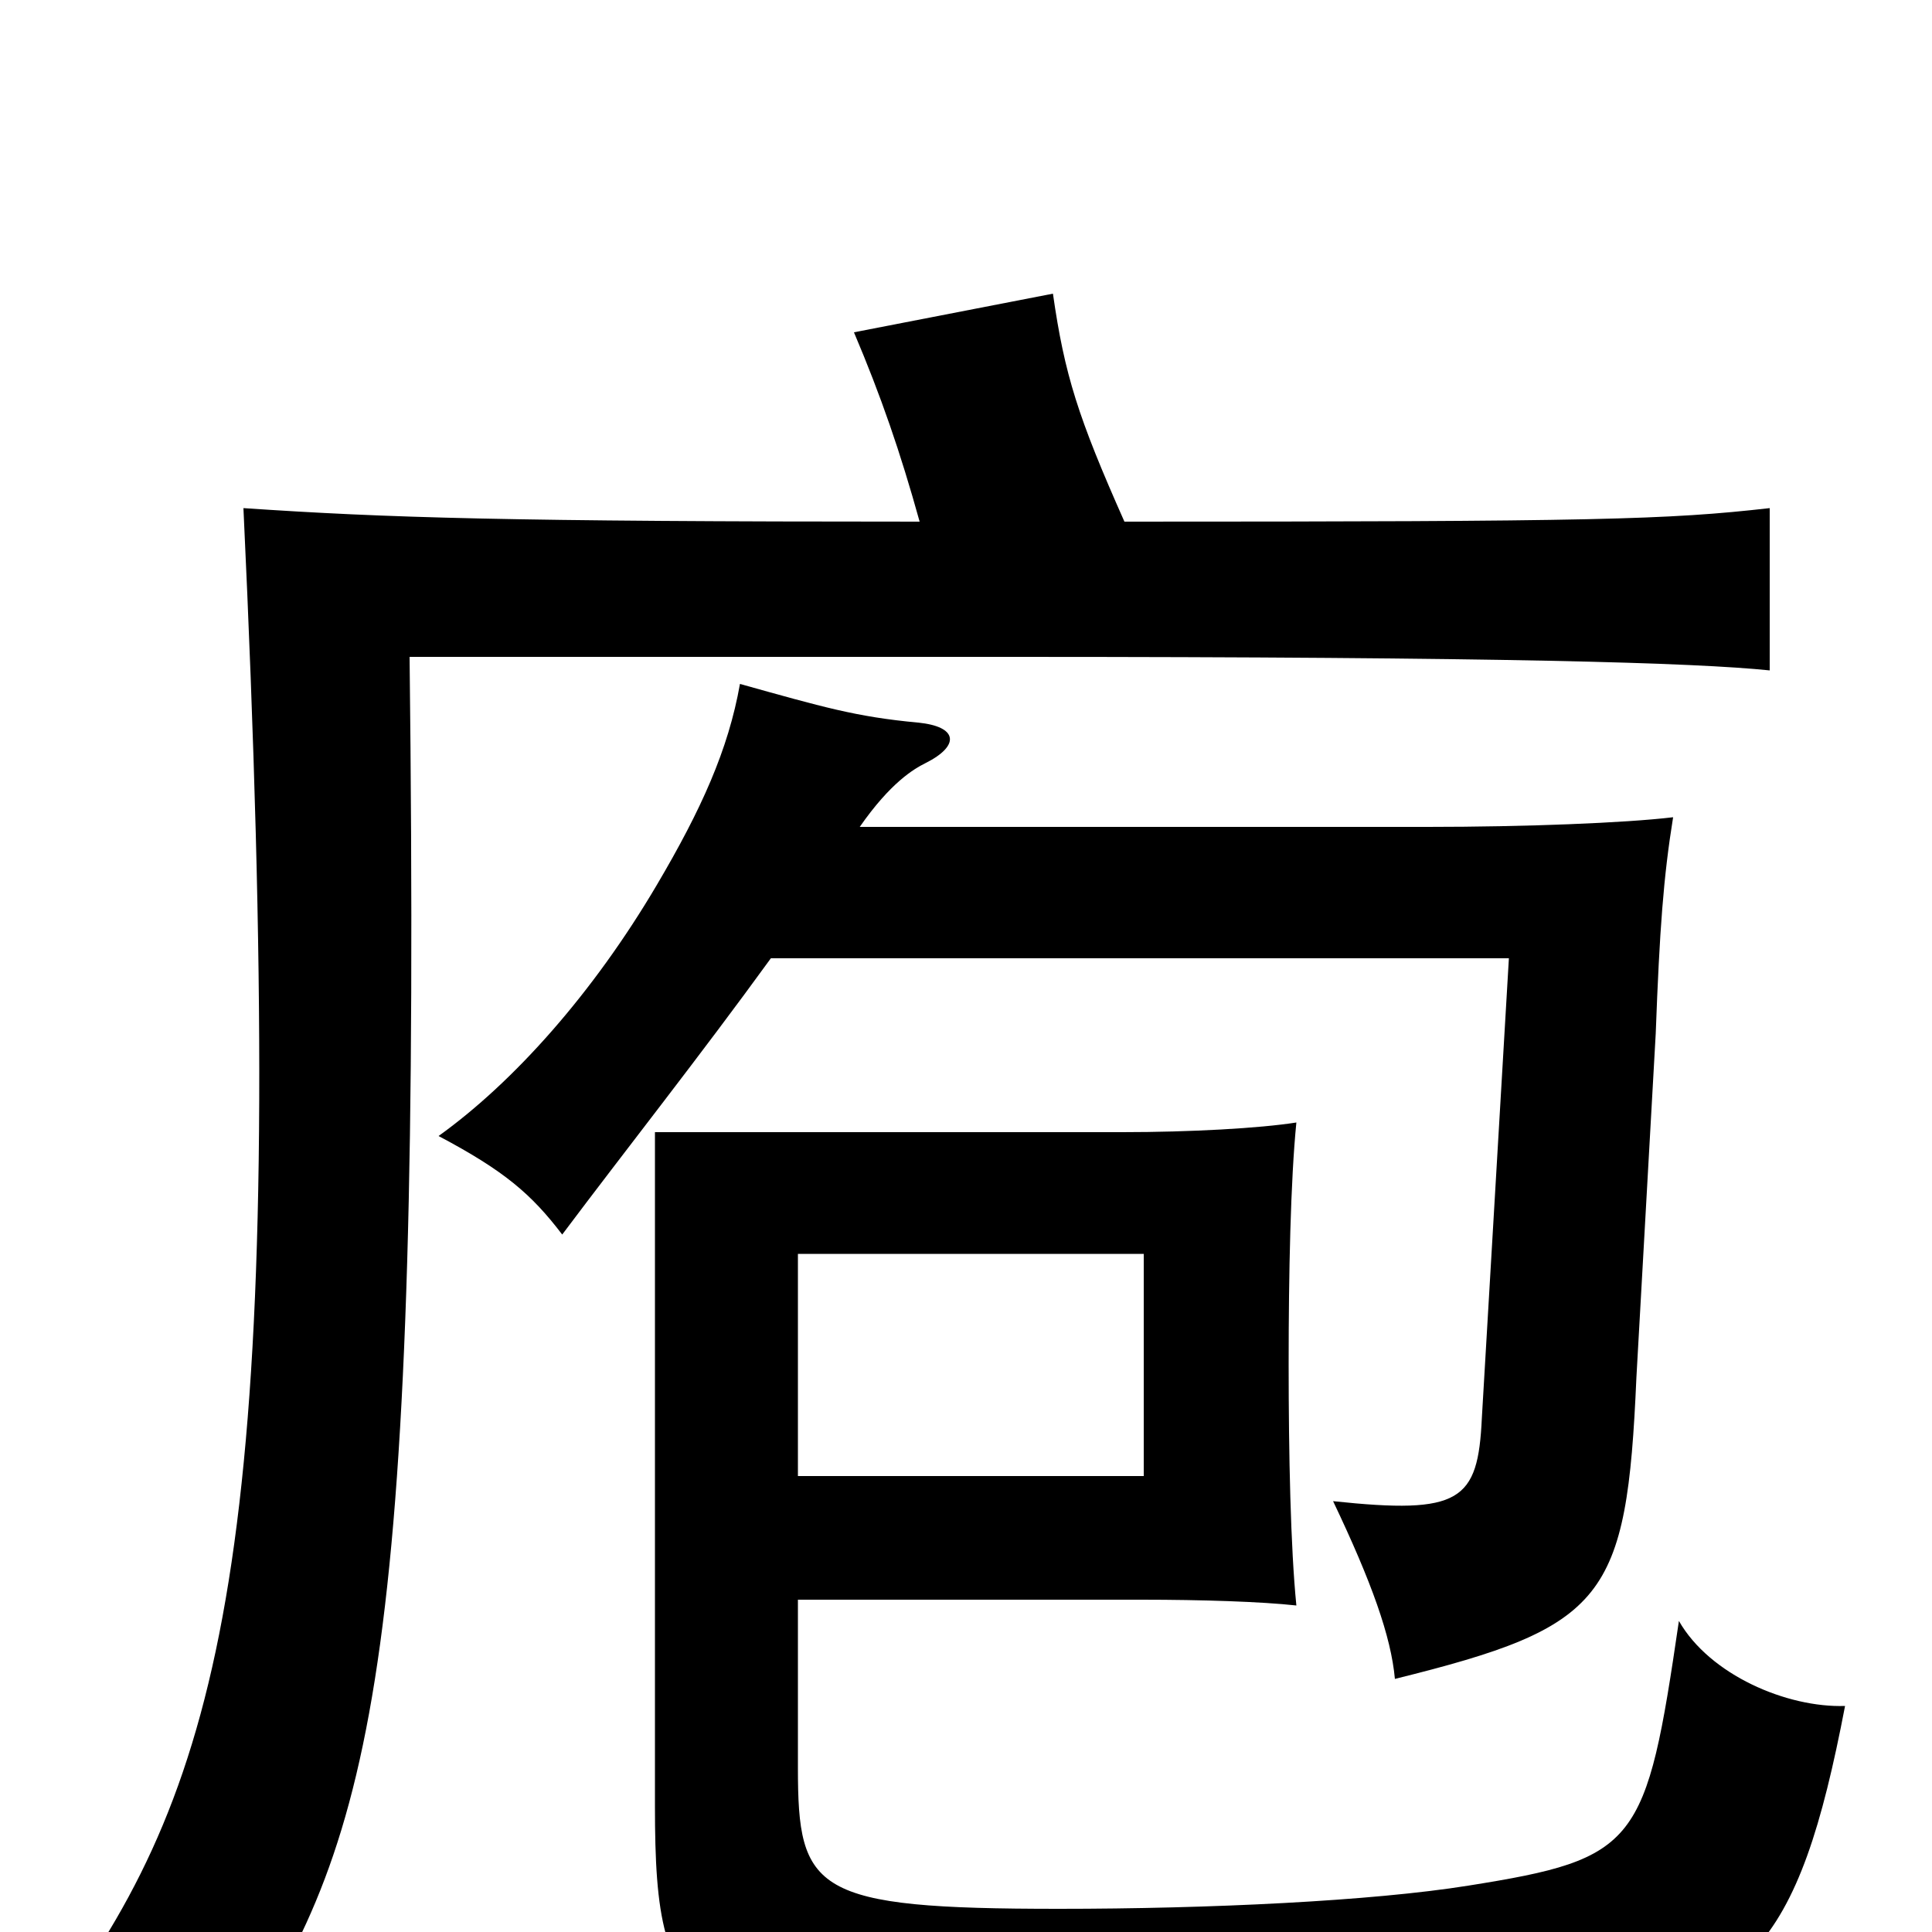 <svg xmlns="http://www.w3.org/2000/svg" viewBox="0 -1000 1000 1000">
	<path fill="#000000" d="M413 -351H592V-236H413ZM671 -419C652 -416 616 -414 581 -414H339V-65C339 47 356 57 551 56C604 56 712 52 798 47C905 41 931 8 955 -117C925 -116 885 -133 869 -161C852 -45 848 -38 760 -24C710 -16 626 -12 548 -12C421 -12 413 -21 413 -85V-172H591C622 -172 653 -171 671 -169C668 -199 667 -247 667 -294C667 -341 668 -389 671 -419ZM445 -572C461 -595 473 -602 479 -605C497 -614 496 -624 475 -626C443 -629 426 -634 383 -646C377 -612 363 -581 340 -542C307 -486 266 -440 227 -412C261 -394 275 -382 291 -361C324 -405 362 -453 399 -504H781L767 -266C765 -223 756 -216 690 -223C710 -181 720 -153 722 -131C831 -158 842 -172 847 -287L857 -465C859 -519 861 -546 866 -577C841 -574 789 -572 739 -572ZM582 -730C558 -784 551 -806 545 -848L442 -828C456 -795 466 -766 476 -730C262 -730 200 -732 126 -737C149 -249 124 -102 46 16C67 20 91 32 123 58C195 -50 218 -147 212 -660H524C779 -660 877 -657 916 -653V-737C863 -731 827 -730 582 -730Z"/>
</svg>
